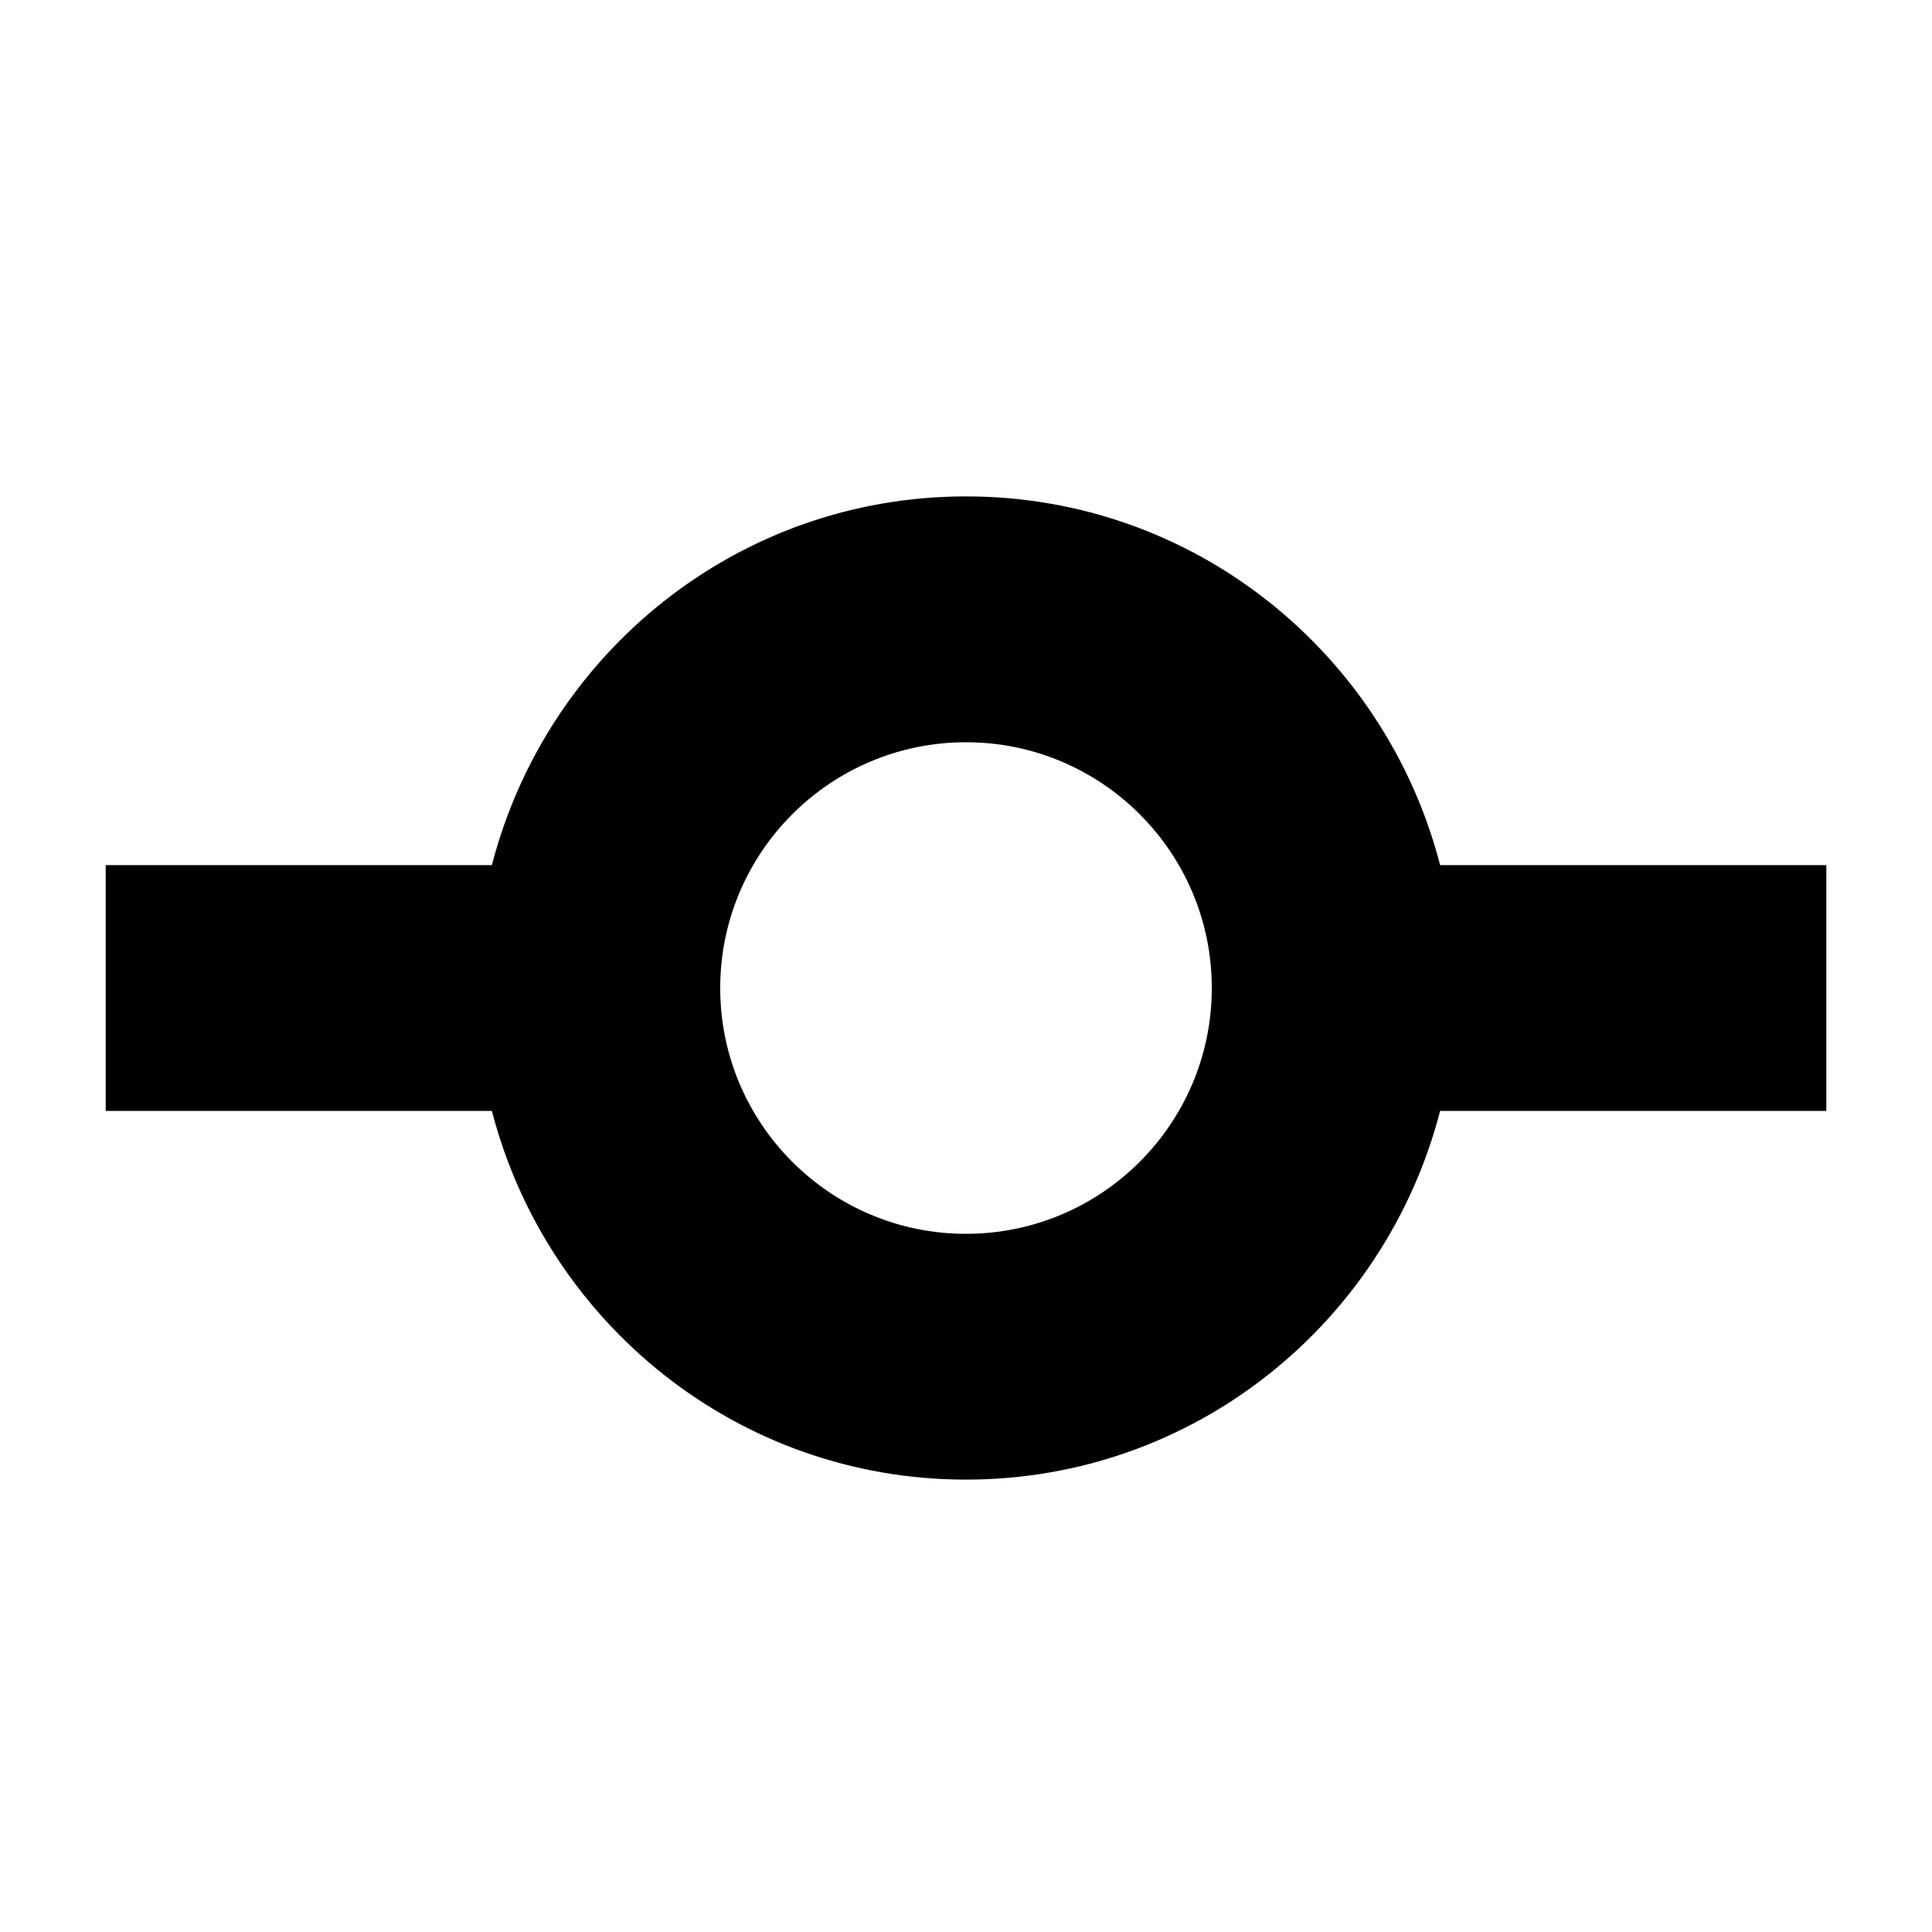 <!-- Generated by IcoMoon.io -->
<svg version="1.1" xmlns="http://www.w3.org/2000/svg" width="32" height="32" viewBox="0 0 32 32">
<title>git-commit</title>
<path d="M23.853 14.329c-0.906-3.505-4.064-6.107-7.853-6.107s-6.946 2.602-7.853 6.107h-6.396v4.071h6.396c0.908 3.507 4.066 6.107 7.853 6.107s6.947-2.6 7.853-6.107h6.397v-4.071h-6.397zM16 20.436c-2.247 0-4.071-1.825-4.071-4.071s1.824-4.071 4.071-4.071c2.246 0 4.071 1.824 4.071 4.071s-1.825 4.071-4.071 4.071z"></path>
</svg>
